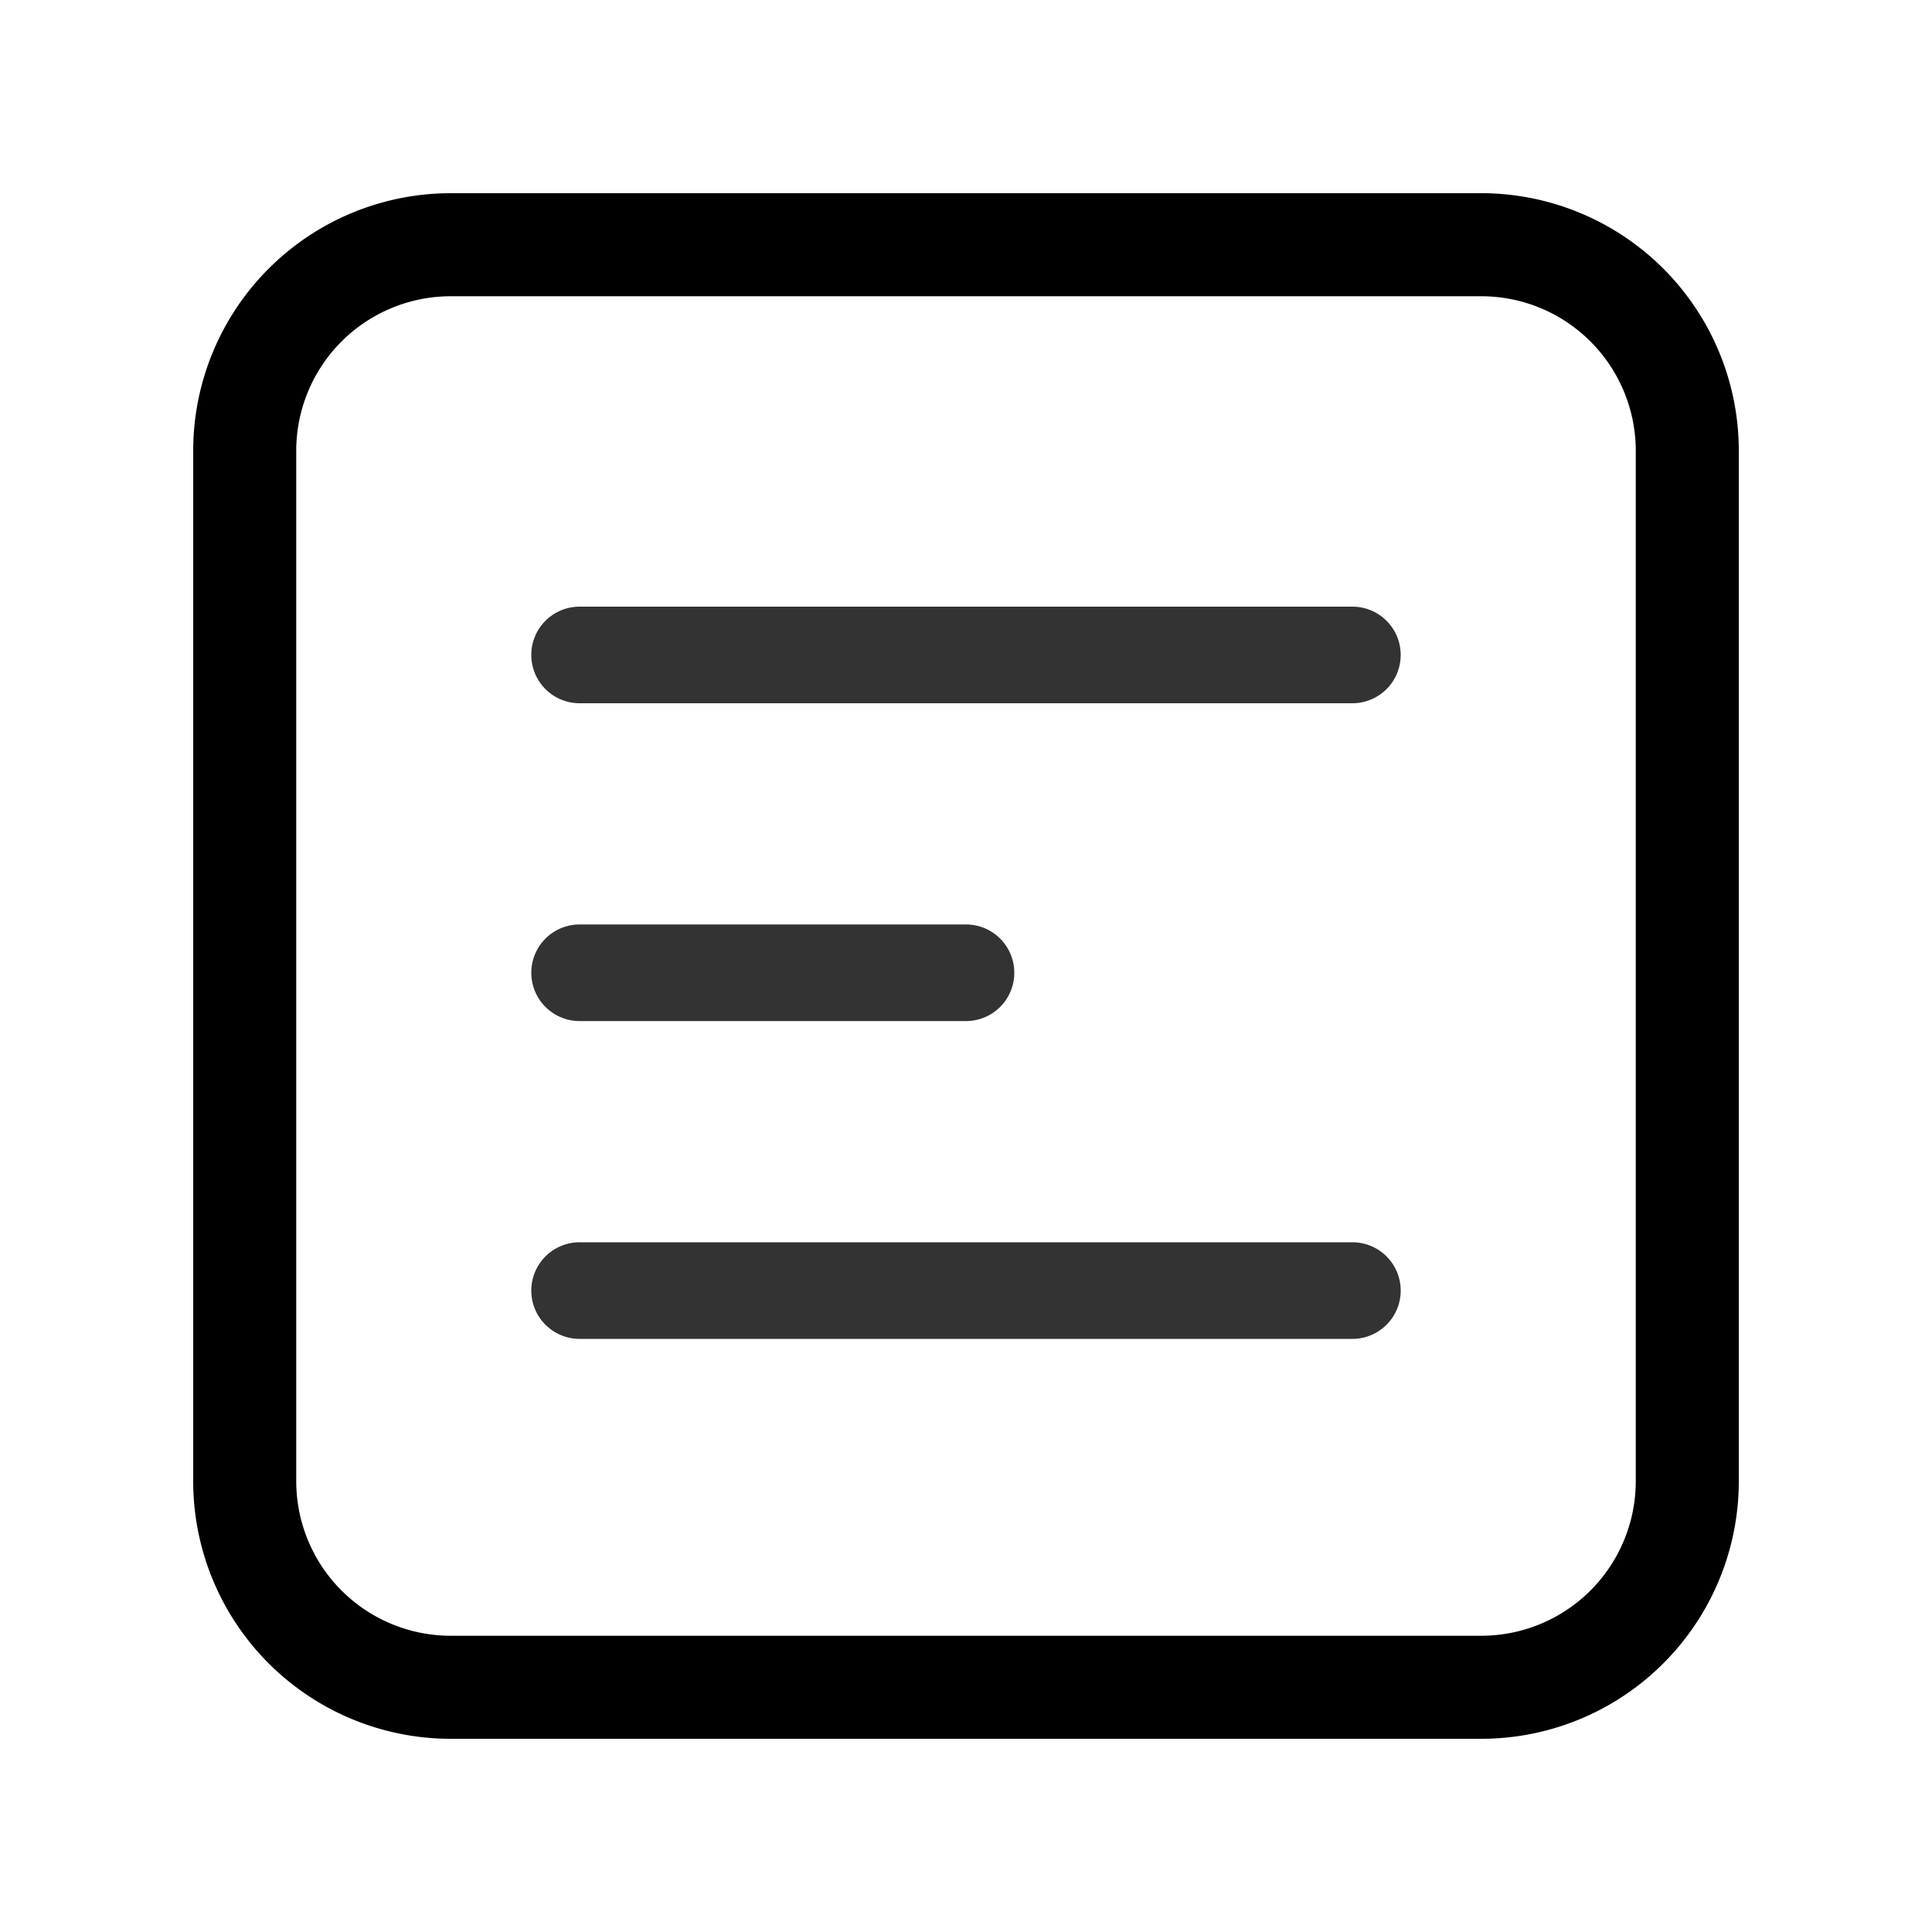<svg viewBox="0 0 1024 1024" width="64" height="64" version="1.1" xmlns="http://www.w3.org/2000/svg" xmlns:xlink="http://www.w3.org/1999/xlink">
  <path file="#333" d="M785.067 102.4H238.933A136.533 136.533 0 0 0 102.4 238.933v546.133A136.533 136.533 0 0 0 238.933 921.6h546.133a136.533 136.533 0 0 0 136.533-136.533V238.933A136.533 136.533 0 0 0 785.067 102.4zM866.987 785.067a81.92 81.92 0 0 1-81.92 81.92H238.933A81.92 81.92 0 0 1 157.013 785.067V238.933A81.92 81.92 0 0 1 238.933 157.013h546.133A81.92 81.92 0 0 1 866.987 238.933z"></path>
  <path fill="#333" d="M716.8 321.536H307.2a25.6 25.6 0 0 0 0 51.2h409.6a25.6 25.6 0 0 0 0-51.2zM307.2 541.184h204.8a25.6 25.6 0 0 0 0-51.2H307.2a25.6 25.6 0 0 0 0 51.2zM716.8 658.432H307.2a25.6 25.6 0 1 0 0 51.2h409.6a25.6 25.6 0 0 0 0-51.2z"></path>
</svg>